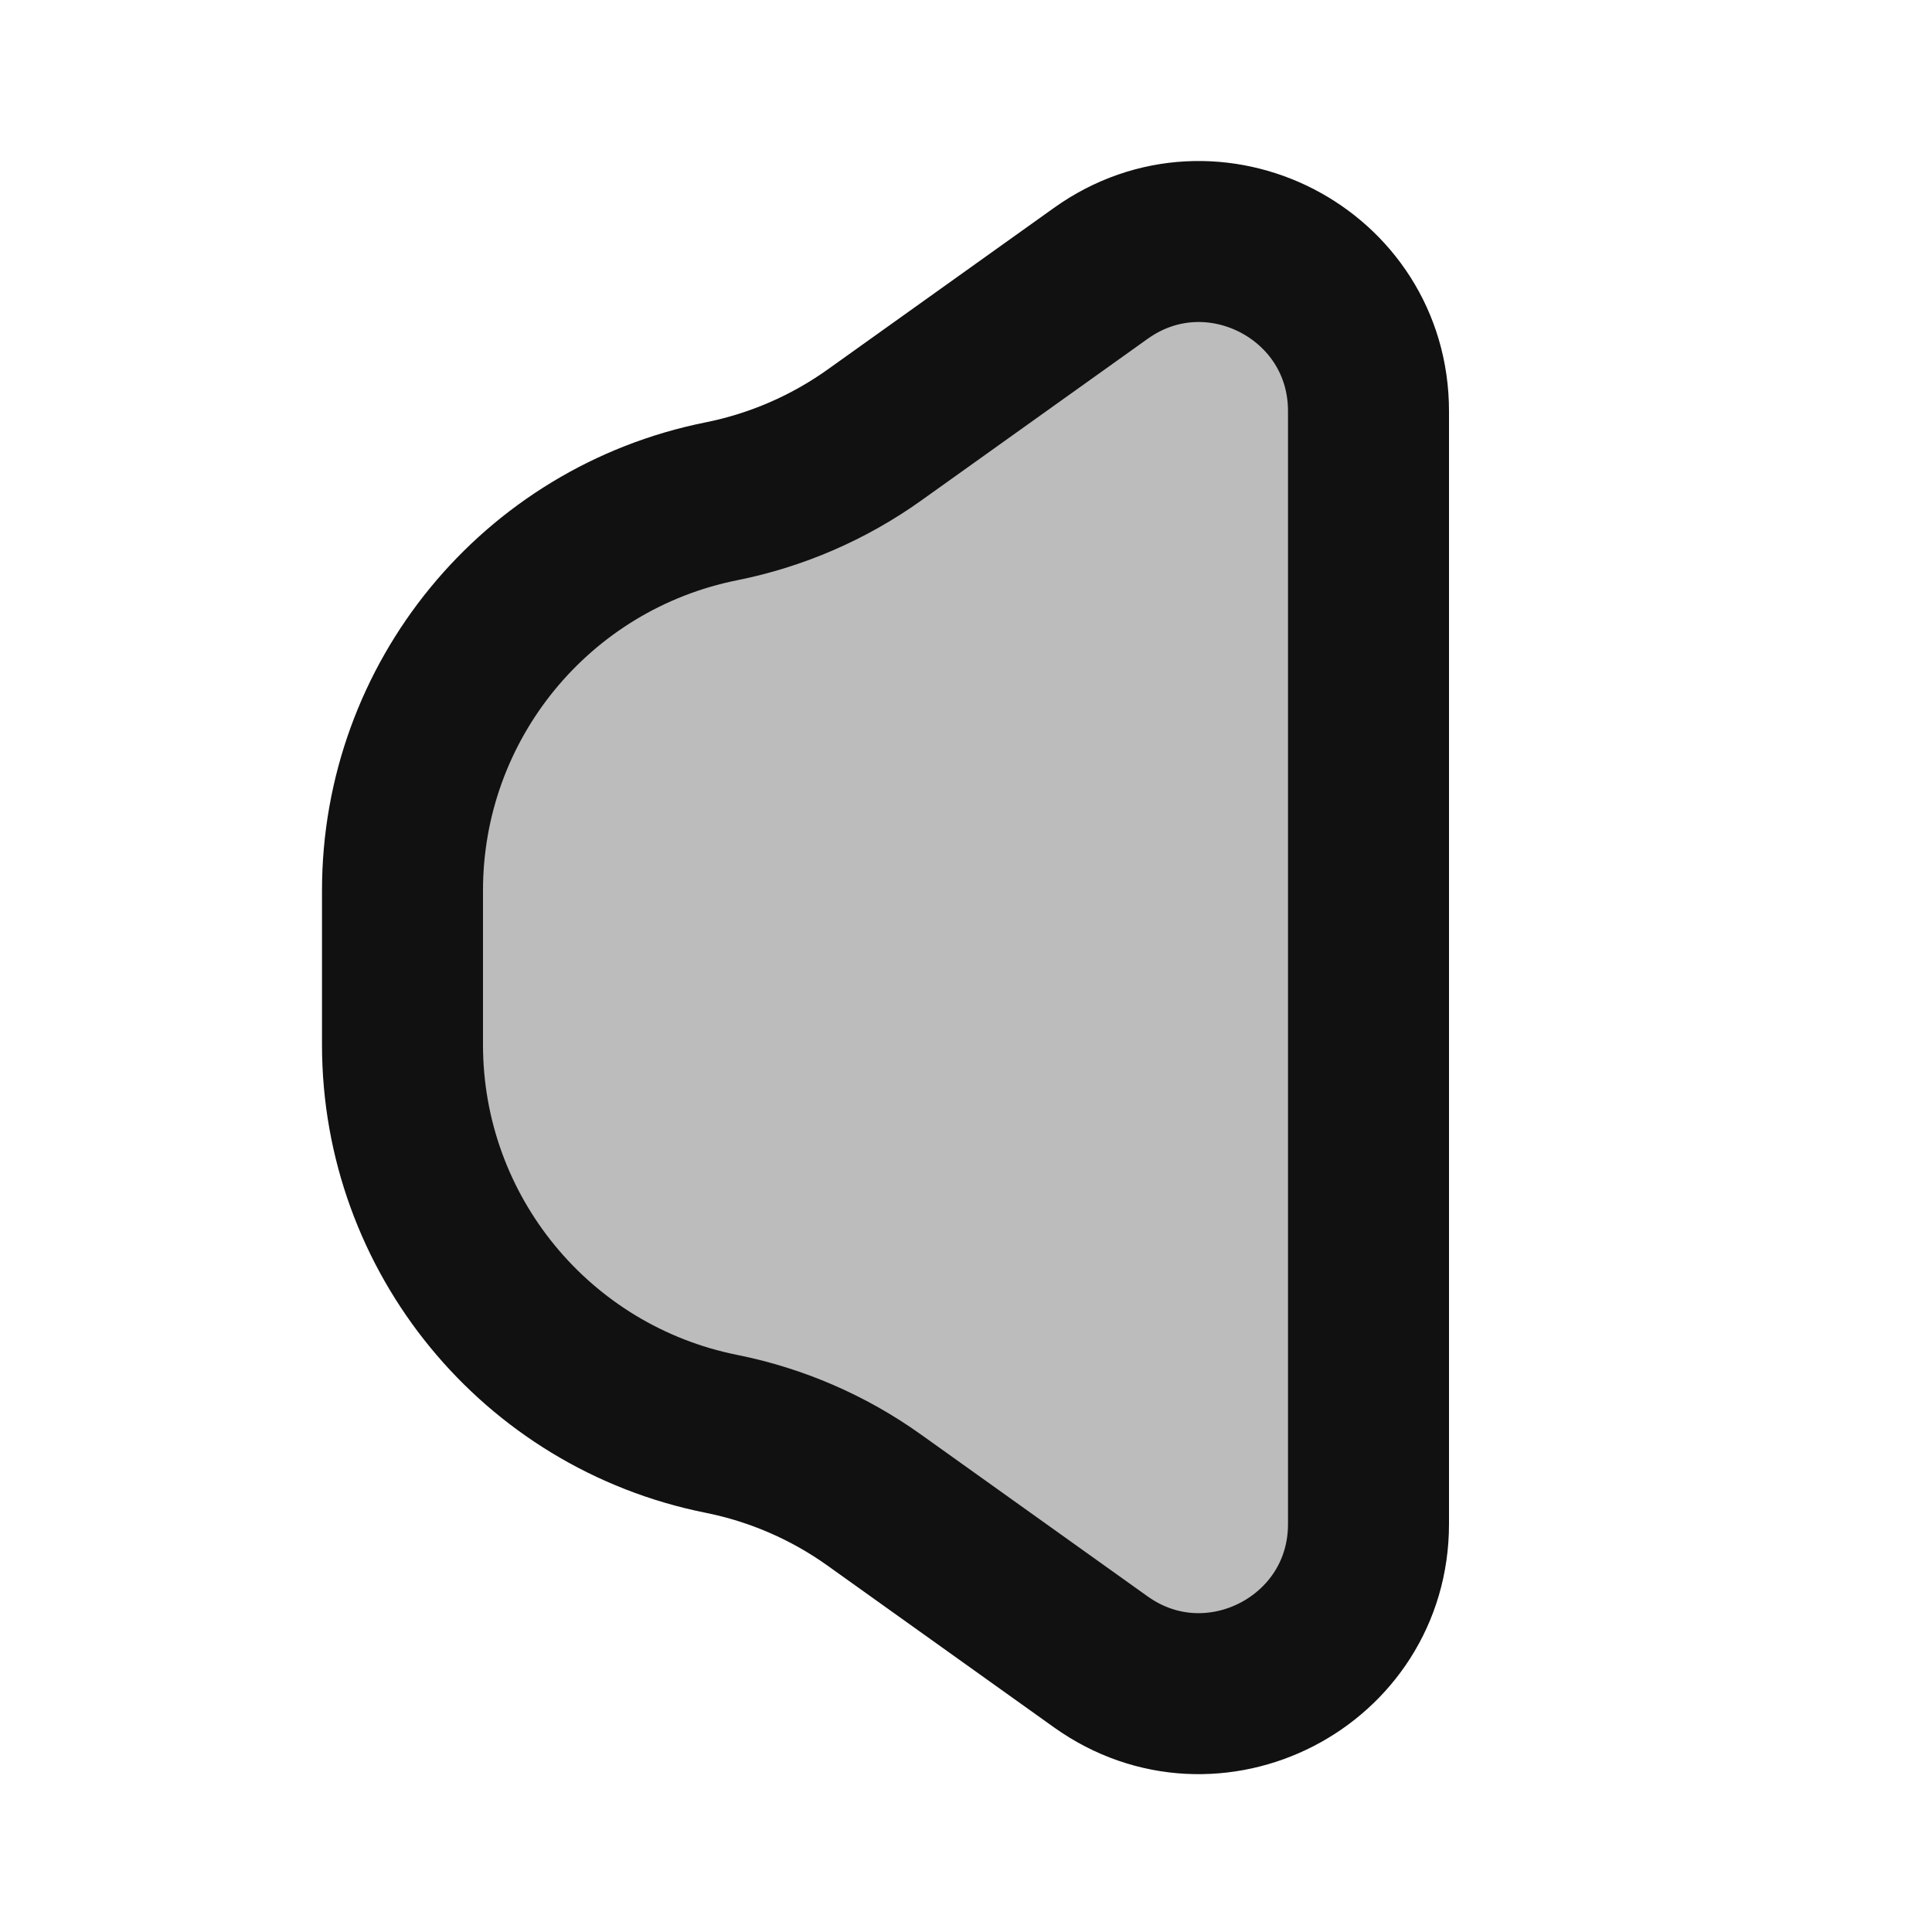 <svg width="24" height="24" viewBox="0 0 24 24" fill="none" xmlns="http://www.w3.org/2000/svg">
<path opacity="0.28" d="M17 18.932V5.107C17 3.396 15.066 2.401 13.674 3.396L10.861 5.405C10.293 5.81 9.646 6.09 8.963 6.227C6.659 6.688 5 8.711 5 11.061V12.979C5 15.328 6.659 17.351 8.963 17.812C9.646 17.949 10.293 18.229 10.861 18.635L13.674 20.644C15.066 21.638 17 20.643 17 18.932Z" fill="#111111"/>
<path d="M17 18.932V5.107C17 3.396 15.066 2.401 13.674 3.396L10.861 5.405C10.293 5.81 9.646 6.09 8.963 6.227C6.659 6.688 5 8.711 5 11.061V12.979C5 15.328 6.659 17.351 8.963 17.812C9.646 17.949 10.293 18.229 10.861 18.635L13.674 20.644C15.066 21.638 17 20.643 17 18.932Z" stroke="#111111" stroke-width="2" stroke-linecap="round" stroke-linejoin="round"/>
</svg>
